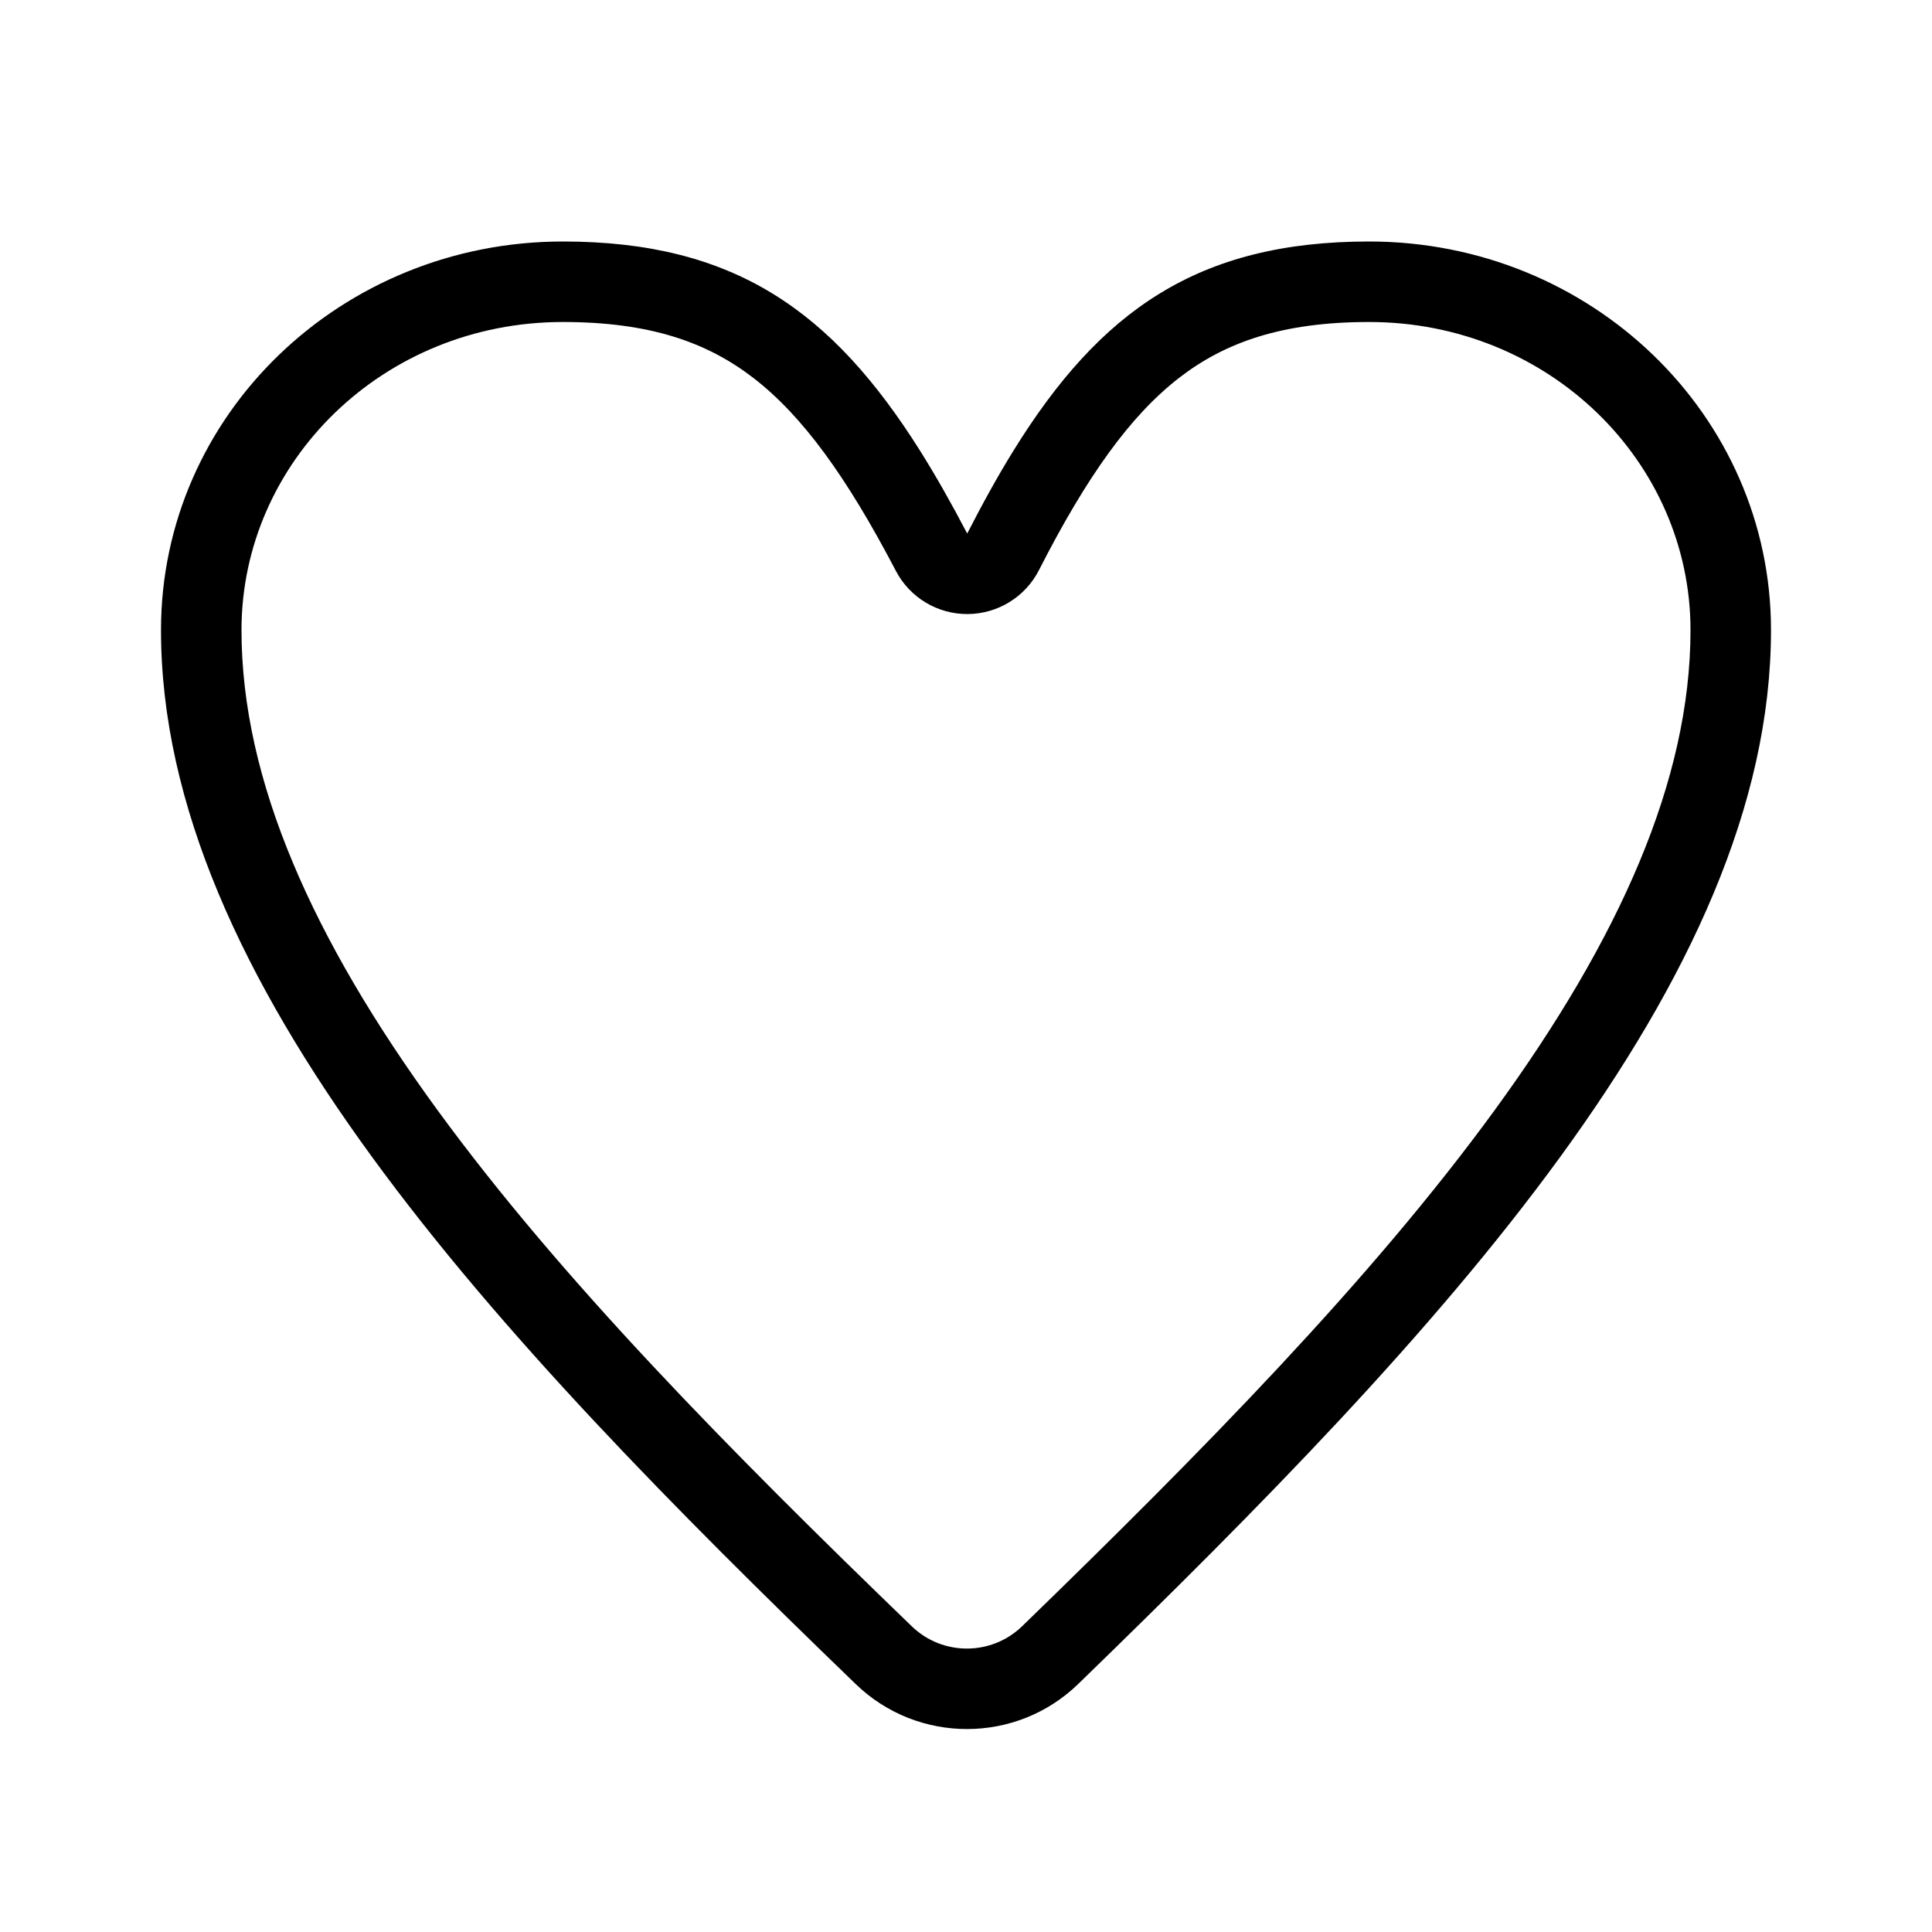<svg width="24" height="24" viewBox="0 0 24 24" fill="none" xmlns="http://www.w3.org/2000/svg">
<path fill-rule="evenodd" clip-rule="evenodd" d="M12.02 7.628C12.394 7.626 12.736 7.416 12.906 7.083C13.504 5.911 14.043 5.162 14.647 4.694C15.218 4.252 15.928 4 17.008 4C19.242 4 21 5.738 21 7.827C21 9.693 20.114 11.666 18.573 13.783C17.039 15.89 14.944 18.022 12.698 20.201C12.316 20.571 11.709 20.572 11.327 20.203C9.069 18.024 6.967 15.891 5.43 13.784C3.886 11.667 3 9.694 3 7.827C3 5.738 4.758 4 6.992 4C8.072 4 8.783 4.251 9.359 4.695C9.968 5.165 10.515 5.918 11.129 7.092C11.302 7.423 11.646 7.63 12.02 7.628ZM12.591 5.596C12.396 5.911 12.206 6.255 12.015 6.628C11.821 6.257 11.627 5.914 11.43 5.6C10.335 3.861 9.12 3 6.992 3C4.239 3 2 5.152 2 7.827C2 12.182 6.115 16.563 10.632 20.922C11.403 21.666 12.626 21.664 13.394 20.919C17.887 16.56 22 12.181 22 7.827C22 5.152 19.761 3 17.008 3C14.882 3 13.667 3.859 12.591 5.596Z" fill="#000000"/>
</svg>
